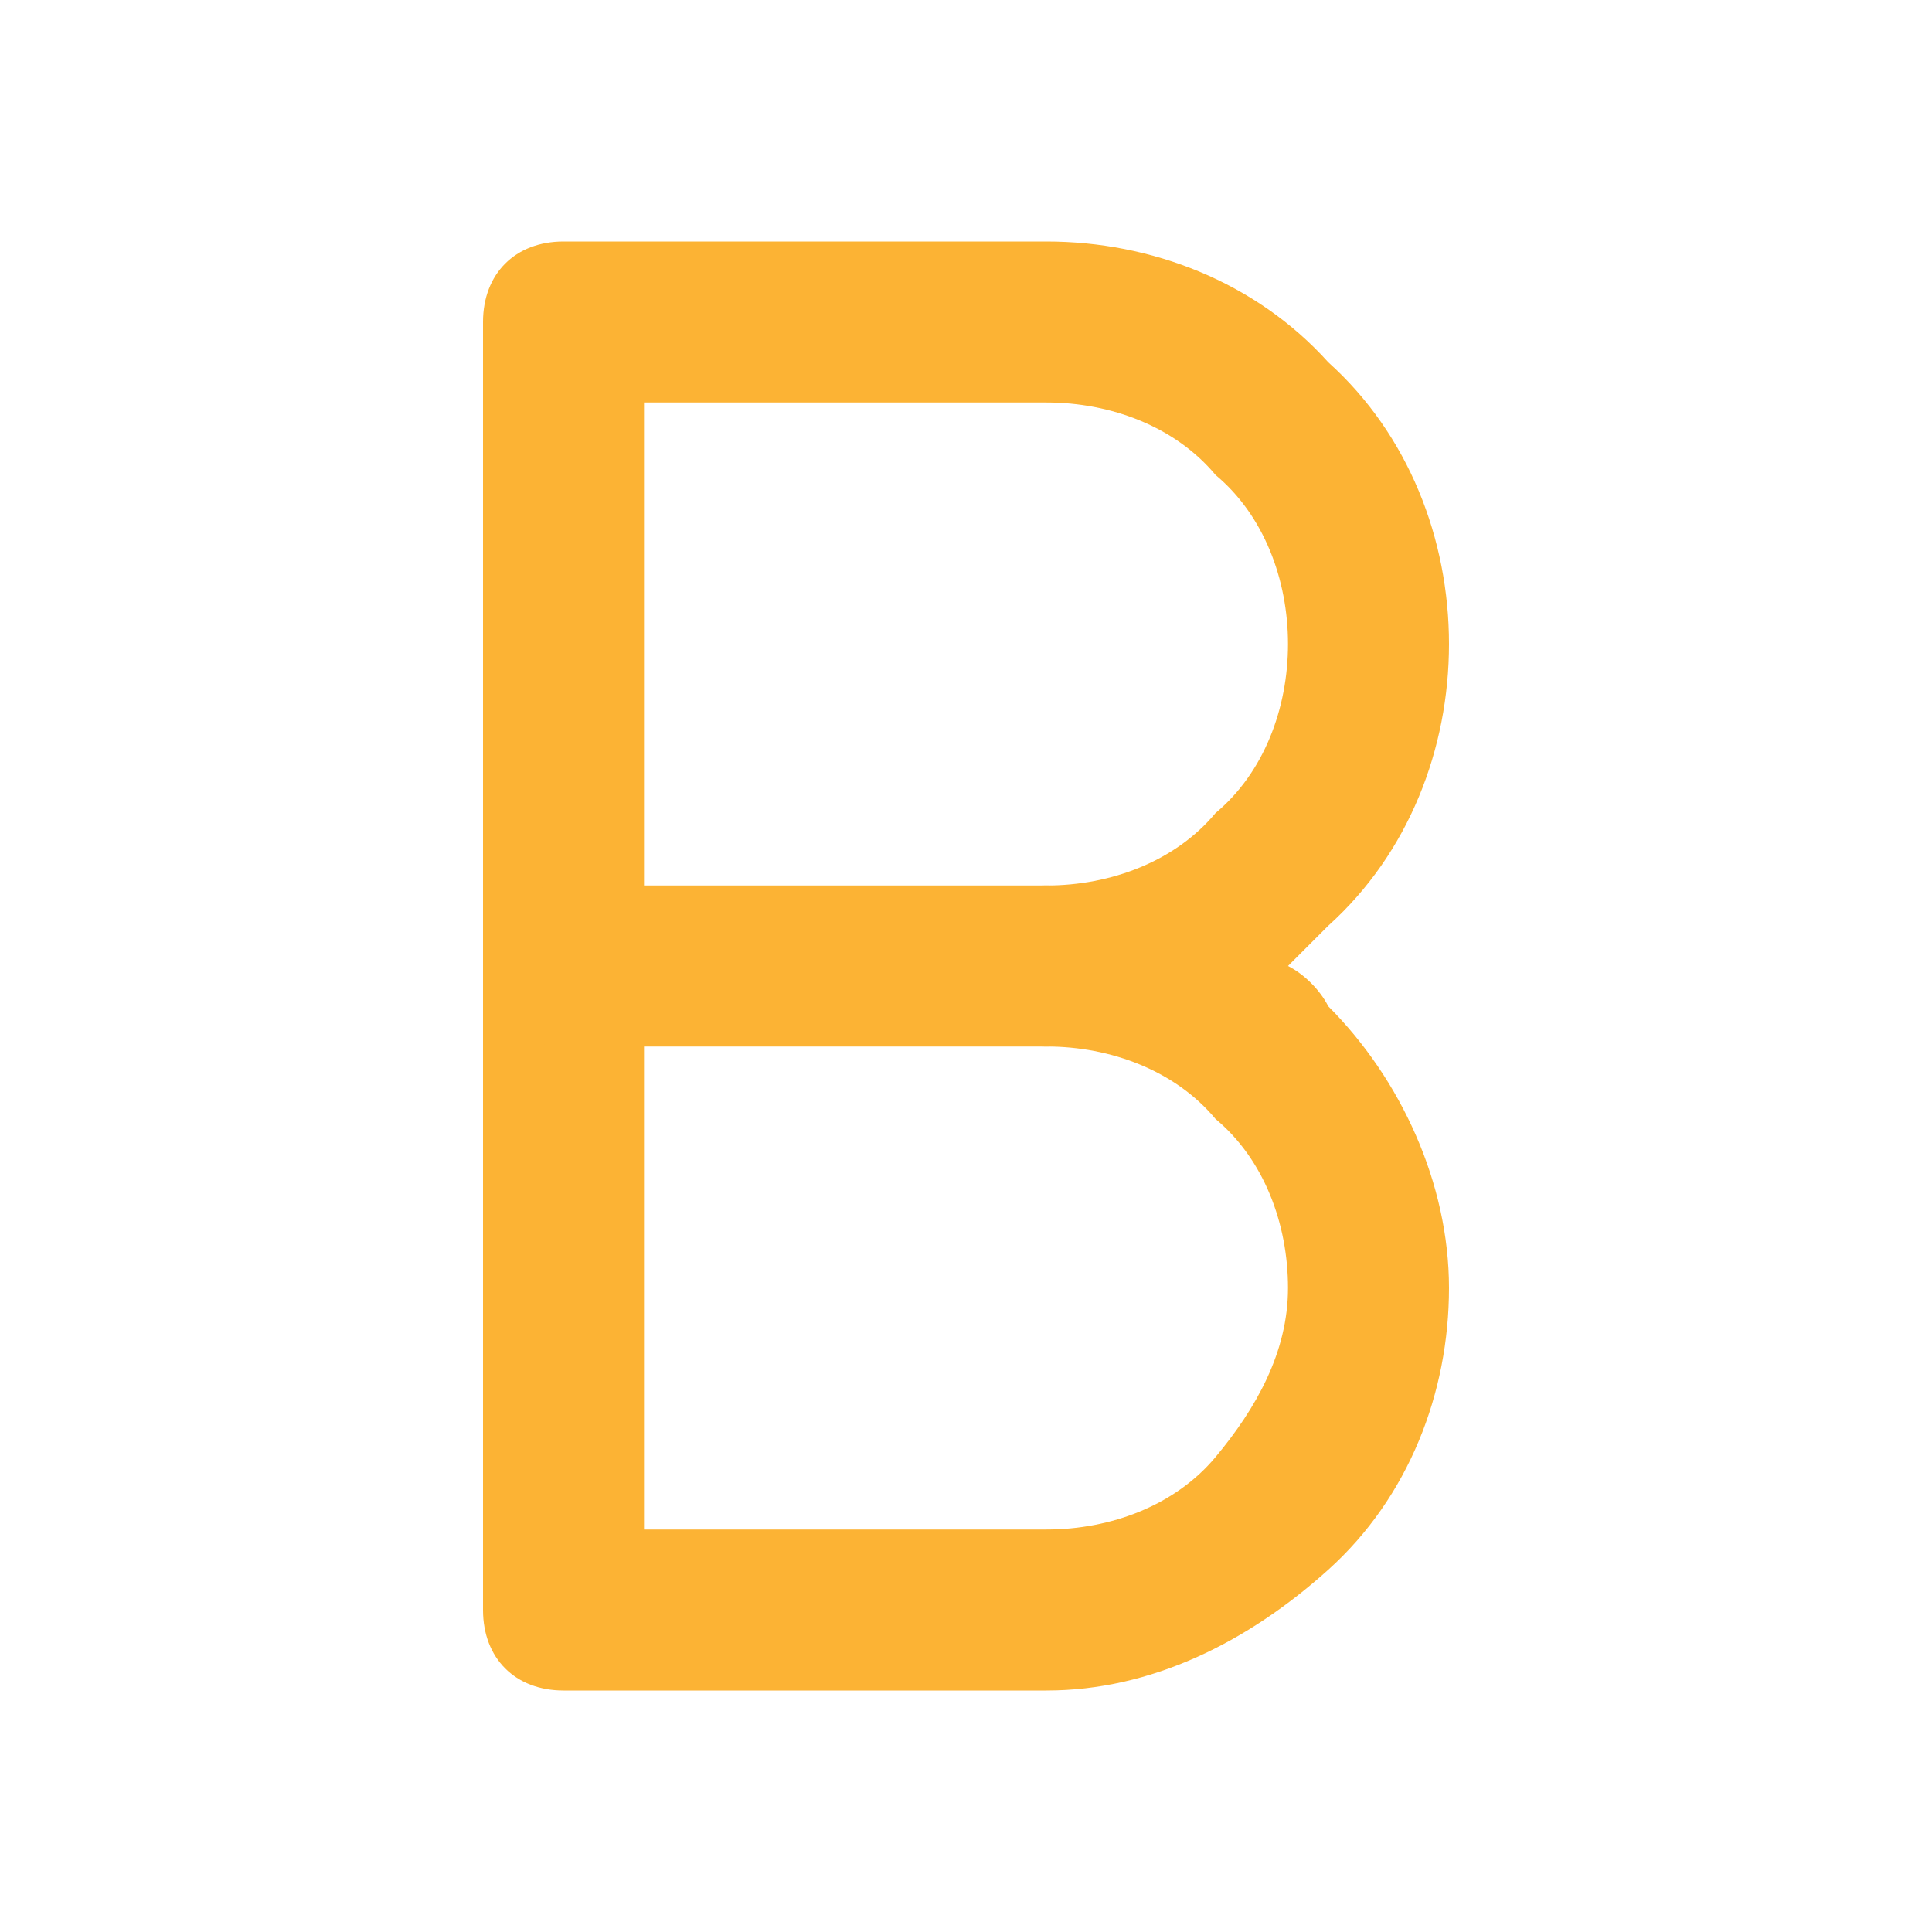 <?xml version="1.0" encoding="UTF-8"?>
<svg width="24px" height="24px" viewBox="0 0 24 24" version="1.1" xmlns="http://www.w3.org/2000/svg" xmlns:xlink="http://www.w3.org/1999/xlink">
    <title>ic_editor_byte</title>
    <g id="ic_editor_byte" stroke="none" stroke-width="1" fill="none" fill-rule="evenodd">
        <path d="M13,21 L7,21 C6.4,21 6,20.6 6,20 L6,4 C6,3.4 6.4,3 7,3 L13,3 C14.3,3 15.6,3.5 16.5,4.5 C17.5,5.4 18,6.7 18,8 C18,9.3 17.5,10.6 16.5,11.5 C16.3,11.7 16.2,11.8 16,12 C16.2,12.1 16.4,12.3 16.5,12.5 C17.4,13.4 18,14.7 18,16 C18,17.3 17.5,18.6 16.5,19.5 C15.5,20.4 14.3,21 13,21 Z M8,19 L13,19 C13.8,19 14.6,18.7 15.1,18.1 C15.6,17.5 16,16.8 16,16 C16,15.2 15.7,14.4 15.1,13.9 C14.6,13.3 13.8,13 13,13 C12.4,13 12,12.6 12,12 C12,11.4 12.4,11 13,11 C13.8,11 14.6,10.7 15.1,10.1 C15.7,9.6 16,8.8 16,8 C16,7.2 15.7,6.4 15.1,5.9 C14.6,5.3 13.8,5 13,5 L8,5 L8,19 Z" id="Shape" fill="#FCB334" fill-rule="nonzero"></path>
        <path d="M13,13 L7,13 C6.4,13 6,12.6 6,12 C6,11.4 6.4,11 7,11 L13,11 C13.6,11 14,11.4 14,12 C14,12.6 13.6,13 13,13 Z" id="Path" fill="#FCB334" fill-rule="nonzero"></path>
    </g>
</svg>
